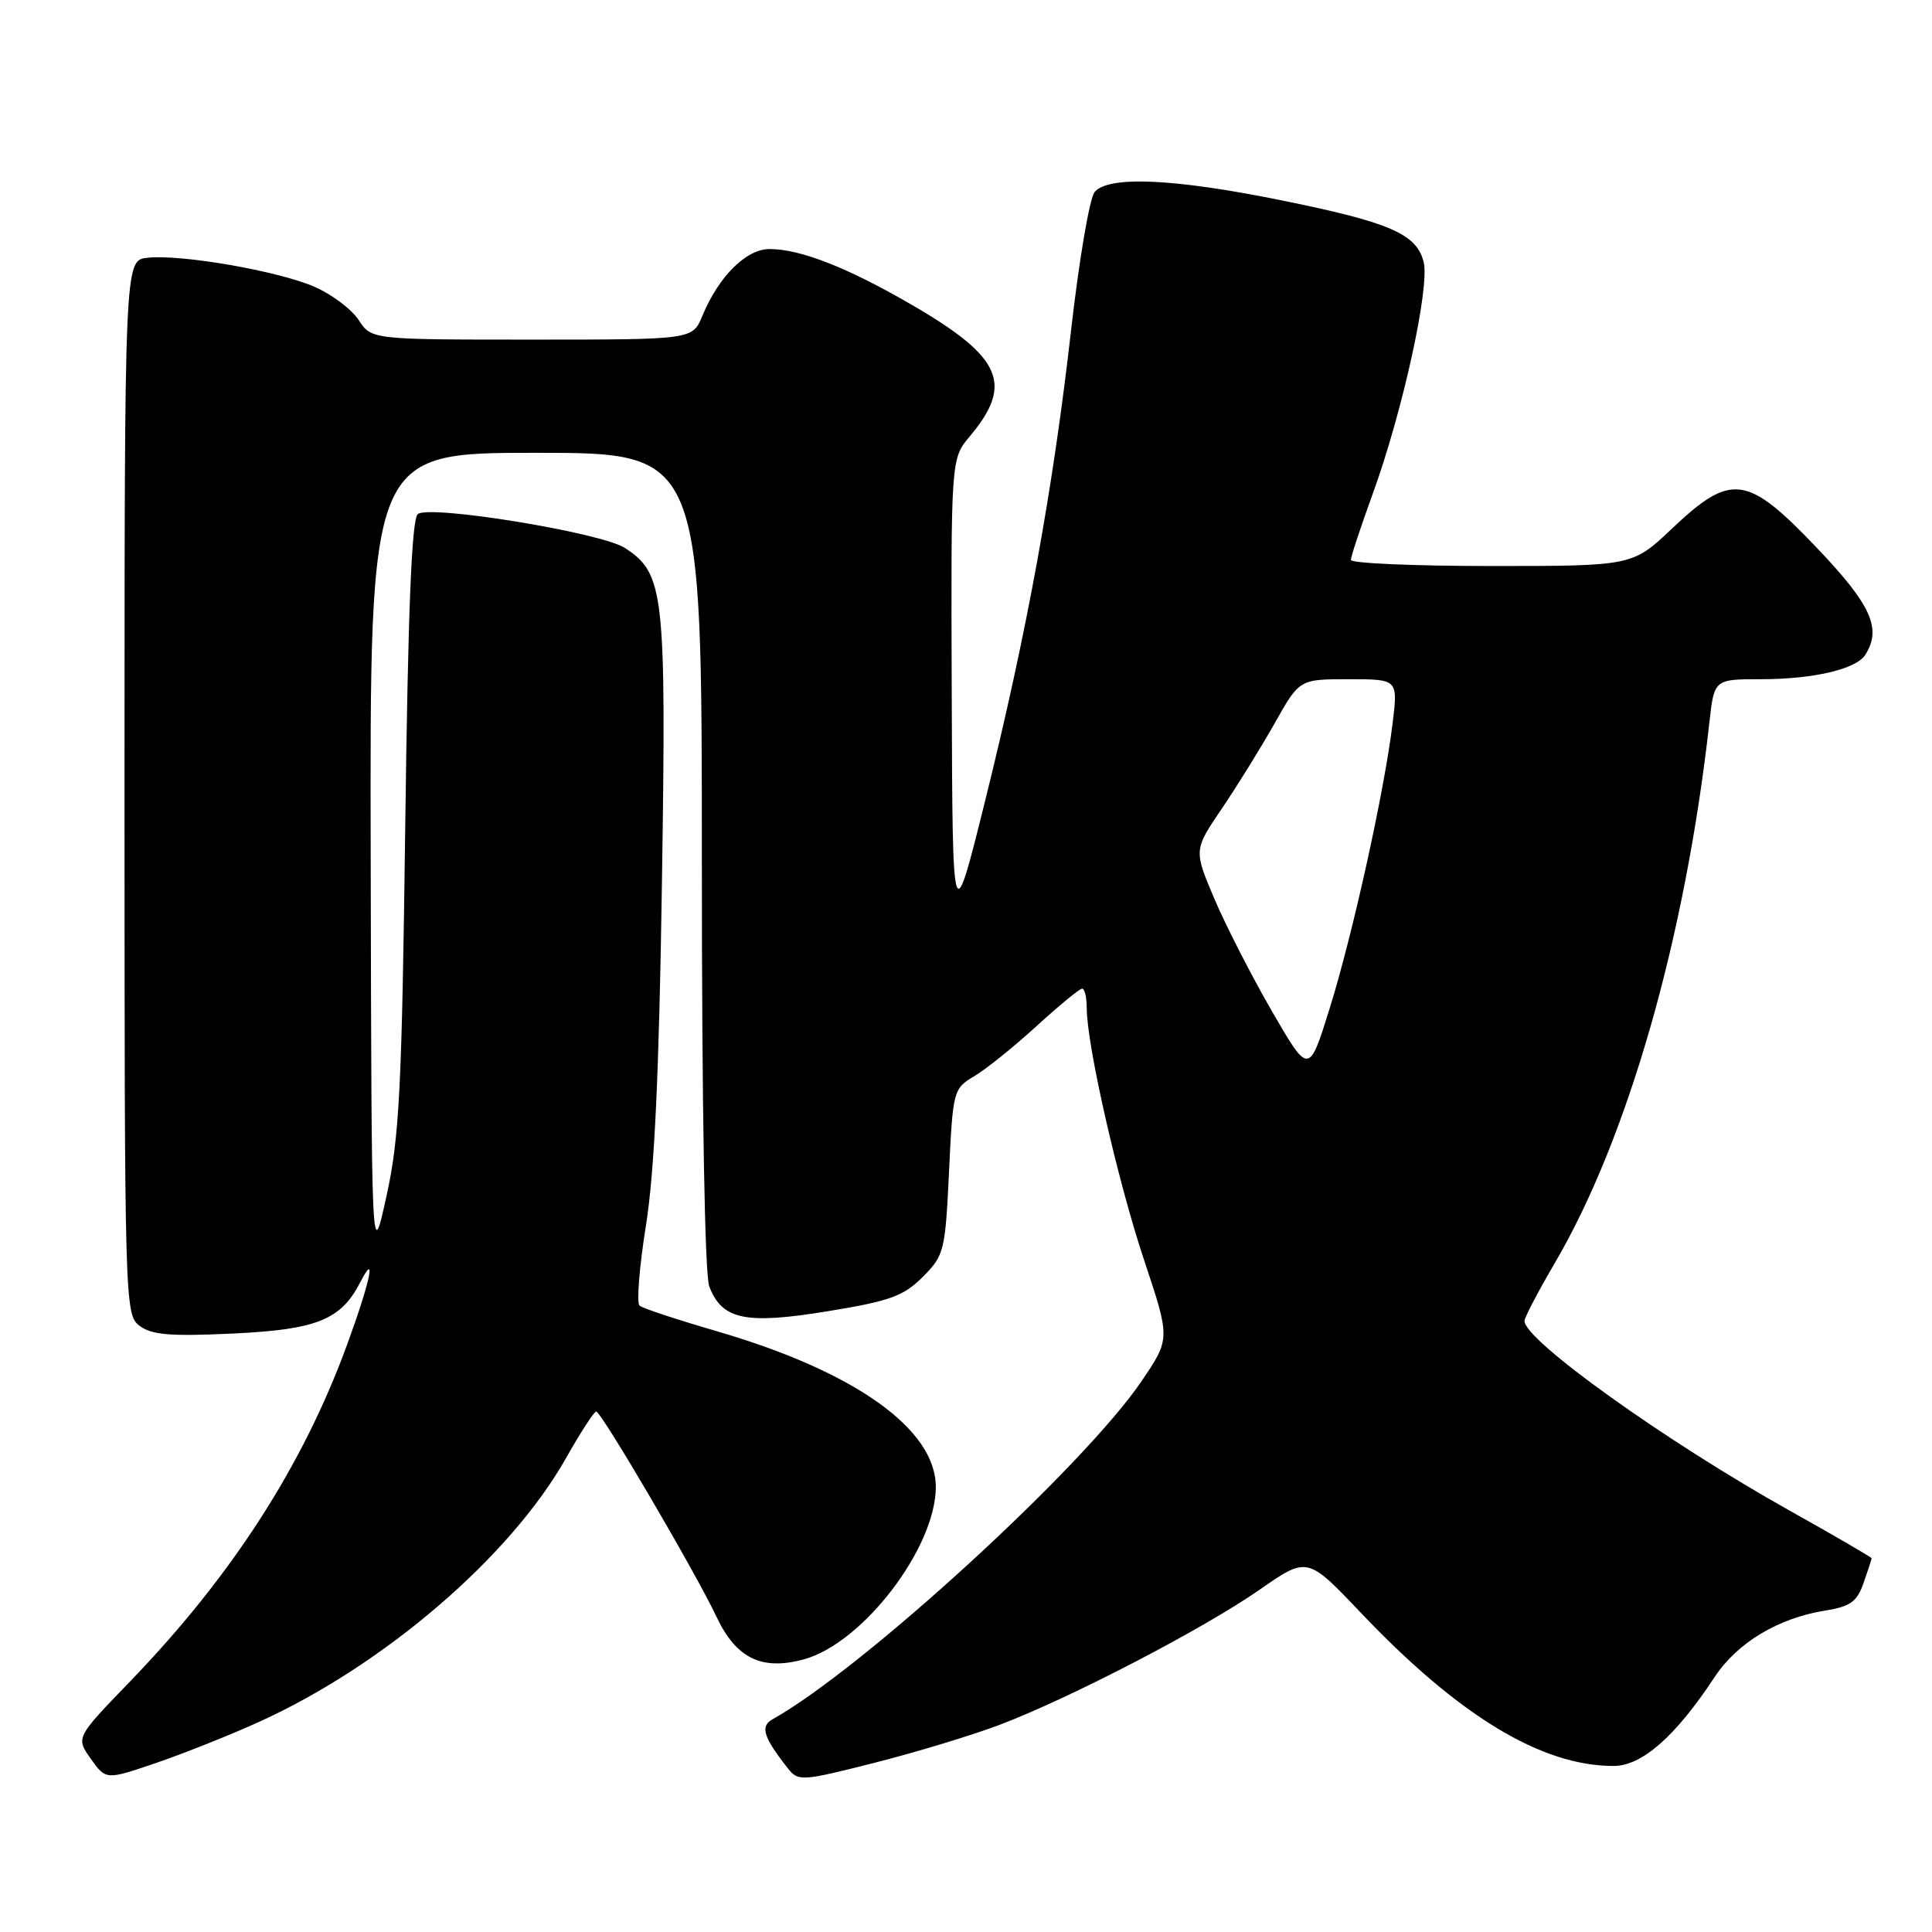 <?xml version="1.0" encoding="UTF-8" standalone="no"?>
<!DOCTYPE svg PUBLIC "-//W3C//DTD SVG 1.1//EN" "http://www.w3.org/Graphics/SVG/1.1/DTD/svg11.dtd" >
<svg xmlns="http://www.w3.org/2000/svg" xmlns:xlink="http://www.w3.org/1999/xlink" version="1.1" viewBox="0 0 256 256">
 <g >
 <path fill="currentColor"
d=" M 34.39 228.13 C 50.93 220.61 67.63 206.25 75.00 193.21 C 76.92 189.81 78.72 187.03 79.00 187.03 C 79.68 187.05 92.18 208.38 94.91 214.17 C 97.53 219.75 100.93 221.41 106.56 219.86 C 114.35 217.70 124.00 205.08 124.00 197.03 C 124.00 189.36 113.26 181.72 95.00 176.40 C 89.78 174.88 85.16 173.36 84.75 173.01 C 84.33 172.67 84.71 167.91 85.58 162.45 C 86.72 155.34 87.33 142.37 87.71 117.00 C 88.29 78.43 88.03 76.03 82.81 72.61 C 79.71 70.58 56.90 66.85 55.36 68.12 C 54.55 68.78 54.06 80.95 53.70 109.28 C 53.25 144.34 52.93 150.65 51.21 158.50 C 49.23 167.50 49.23 167.50 49.12 113.75 C 49.00 60.00 49.00 60.00 71.00 60.00 C 93.00 60.00 93.00 60.00 93.00 113.93 C 93.00 146.73 93.38 168.88 93.98 170.45 C 95.66 174.87 98.77 175.53 109.65 173.75 C 117.90 172.41 119.71 171.75 122.26 169.21 C 125.11 166.35 125.25 165.79 125.75 155.25 C 126.26 144.51 126.33 144.24 129.08 142.61 C 130.63 141.70 134.34 138.71 137.34 135.97 C 140.33 133.24 143.05 131.00 143.39 131.00 C 143.73 131.00 144.00 132.17 144.00 133.59 C 144.00 138.45 148.10 156.47 151.59 166.94 C 155.07 177.38 155.07 177.38 151.31 182.94 C 143.67 194.25 114.40 221.08 102.37 227.81 C 100.70 228.75 101.14 230.17 104.39 234.31 C 105.76 236.05 106.20 236.03 115.75 233.61 C 121.22 232.23 128.68 229.97 132.32 228.60 C 141.60 225.11 159.40 215.87 166.91 210.64 C 173.23 206.24 173.23 206.24 180.29 213.67 C 193.30 227.37 204.24 234.00 213.80 234.00 C 217.57 234.00 222.02 230.08 227.21 222.20 C 230.20 217.67 235.63 214.40 241.85 213.41 C 245.19 212.87 246.07 212.24 246.94 209.73 C 247.52 208.07 248.00 206.60 248.00 206.48 C 248.00 206.35 243.08 203.49 237.06 200.12 C 220.64 190.93 202.00 177.59 202.00 175.03 C 202.00 174.59 203.81 171.13 206.02 167.36 C 215.72 150.79 223.32 124.22 226.50 95.75 C 227.14 90.00 227.14 90.00 233.33 90.00 C 240.27 90.00 245.96 88.67 247.16 86.77 C 249.37 83.29 247.95 80.15 240.75 72.60 C 231.50 62.89 229.41 62.61 221.59 70.00 C 216.31 75.00 216.31 75.00 197.65 75.00 C 187.39 75.00 179.00 74.64 179.00 74.19 C 179.00 73.75 180.30 69.81 181.89 65.44 C 185.83 54.63 189.48 38.04 188.64 34.71 C 187.71 30.99 184.15 29.45 169.72 26.53 C 155.47 23.64 146.85 23.27 145.04 25.45 C 144.38 26.25 142.98 34.46 141.93 43.70 C 139.52 64.91 136.09 83.72 130.56 106.00 C 126.22 123.50 126.22 123.50 126.11 92.14 C 126.00 60.79 126.00 60.79 128.50 57.82 C 134.27 50.96 132.78 47.41 121.28 40.66 C 112.53 35.54 106.14 33.00 101.96 33.00 C 98.87 33.00 95.22 36.64 93.06 41.87 C 91.76 45.00 91.76 45.00 70.49 45.00 C 49.23 45.00 49.23 45.00 47.53 42.41 C 46.60 40.98 43.96 39.00 41.67 38.00 C 36.85 35.90 23.89 33.65 19.50 34.16 C 16.50 34.50 16.50 34.50 16.50 104.33 C 16.50 172.99 16.53 174.19 18.50 175.68 C 20.10 176.89 22.59 177.09 30.88 176.70 C 42.00 176.17 45.17 174.89 47.74 169.90 C 49.93 165.63 49.08 169.73 46.03 178.07 C 40.15 194.20 30.72 208.84 17.16 222.88 C 10.04 230.25 10.04 230.25 12.04 233.06 C 14.04 235.87 14.04 235.87 20.77 233.57 C 24.47 232.30 30.60 229.86 34.39 228.13 Z  M 168.53 133.98 C 165.84 129.32 162.40 122.61 160.90 119.07 C 158.17 112.63 158.17 112.63 161.95 107.07 C 164.02 104.01 167.17 98.91 168.95 95.75 C 172.19 90.00 172.19 90.00 178.71 90.00 C 185.23 90.00 185.23 90.00 184.54 95.75 C 183.45 104.76 179.29 123.62 176.23 133.48 C 173.44 142.46 173.44 142.46 168.53 133.98 Z "/>
</g>
</svg>